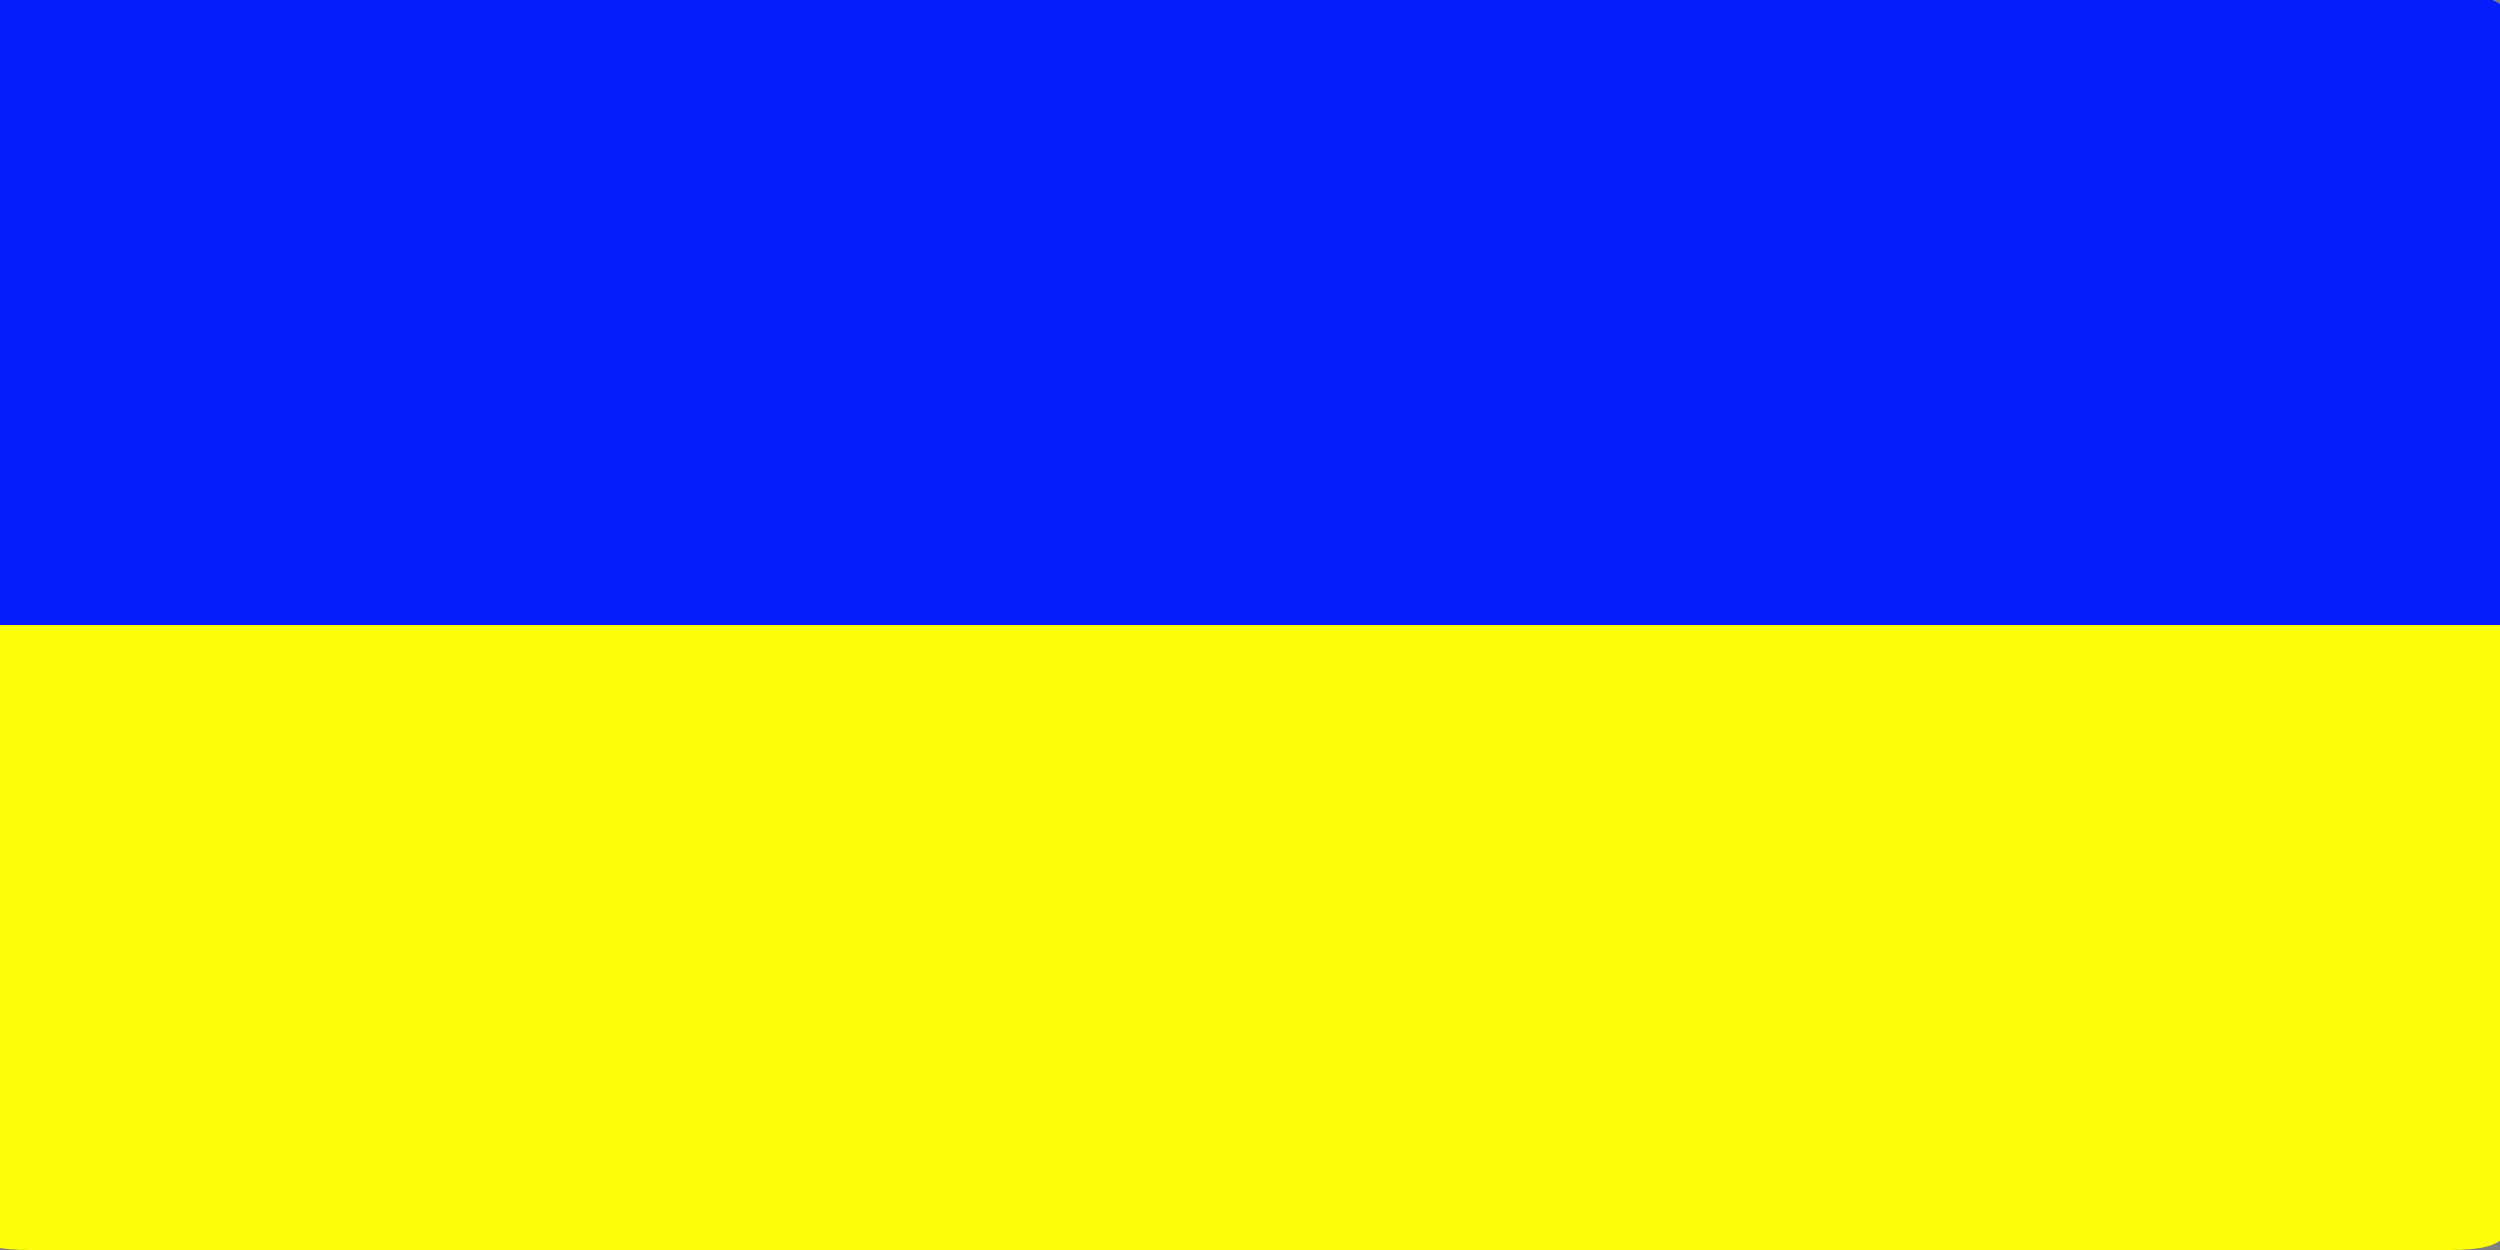 <?xml version="1.0" encoding="utf-8"?>
<!-- Generator: Adobe Illustrator 22.1.0, SVG Export Plug-In . SVG Version: 6.00 Build 0)  -->
<svg version="1.1" xmlns="http://www.w3.org/2000/svg" xmlns:xlink="http://www.w3.org/1999/xlink" x="0px" y="0px"
	 viewBox="0 0 50 25" style="enable-background:new 0 0 50 25;" xml:space="preserve">
<rect x="0" y="0" width="50" height="25" fill="#808080" stroke="none"/>
<style type="text/css">
	.st0{fill:#041EFE;}
	.st1{fill:#FEFE09;}
</style>
<g id="Фон_xA0_Изображение_1_">
	<g>
		<g>
			<path class="st0" d="M-0.7,12.5c0-3.8,0.1-7.5,0-11.3c0-1.1,0.2-1.3,1.3-1.3c16.1,0,32.3,0,48.4,0c1.1,0,1.3,0.2,1.3,1.3
				c-0.1,3.8,0,7.5,0,11.3c-1,1-2.3,0.9-3.6,0.9c-14.6,0-29.2,0-43.8,0C1.7,13.4,0.4,13.4-0.7,12.5z"/>
			<path class="st1" d="M-0.7,12.5c17,0,34,0,51,0c0,3.7,0,7.5,0,11.2c0,1-0.1,1.3-1.3,1.3C32.9,25,16.7,25,0.6,25
				c-1.2,0-1.3-0.3-1.3-1.3C-0.6,20-0.7,16.2-0.7,12.5z"/>
		</g>
	</g>
</g>
<g id="Слой_1_xA0_Изображение_1_">
</g>
</svg>
